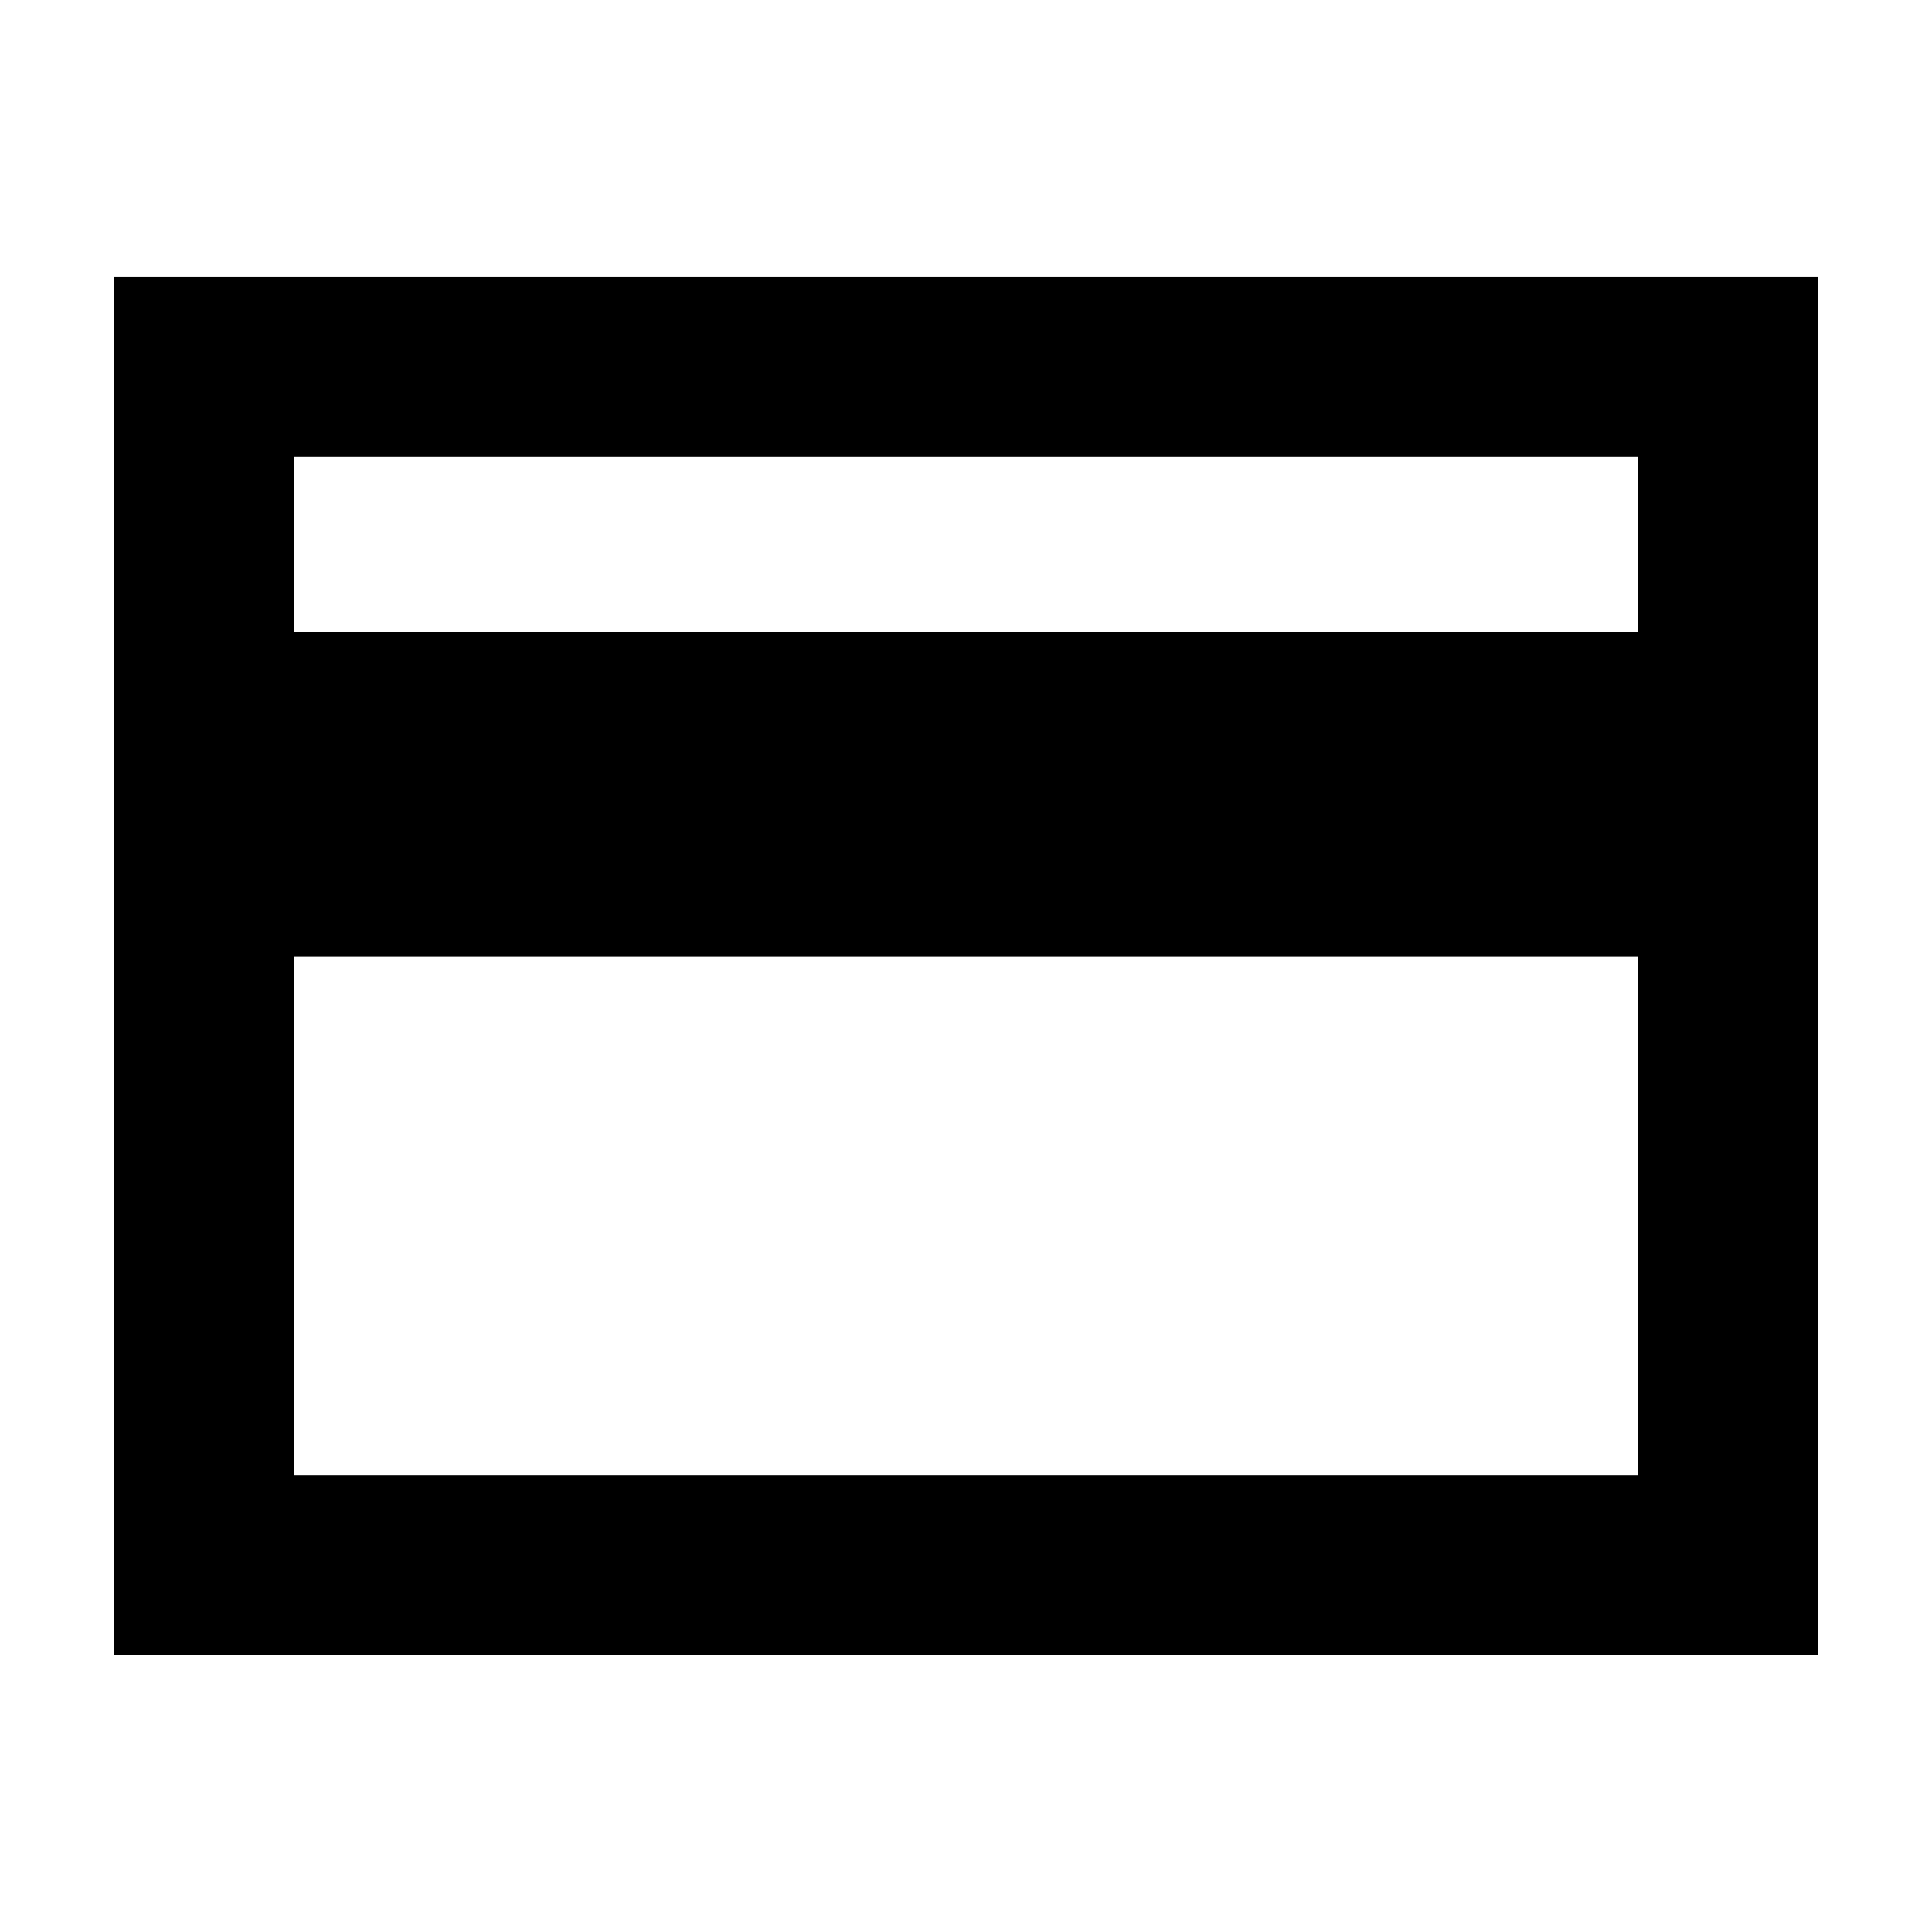 <svg xmlns="http://www.w3.org/2000/svg" height="40" viewBox="0 -960 960 960" width="40"><path d="M56.75-137.61v-684.94h846.66v684.94H56.75Zm89.26-508.27h667.98v-87.25H146.01v87.25Zm0 419.01h667.98v-257.89H146.01v257.89Zm0 0v-506.26 506.26Z"/></svg>